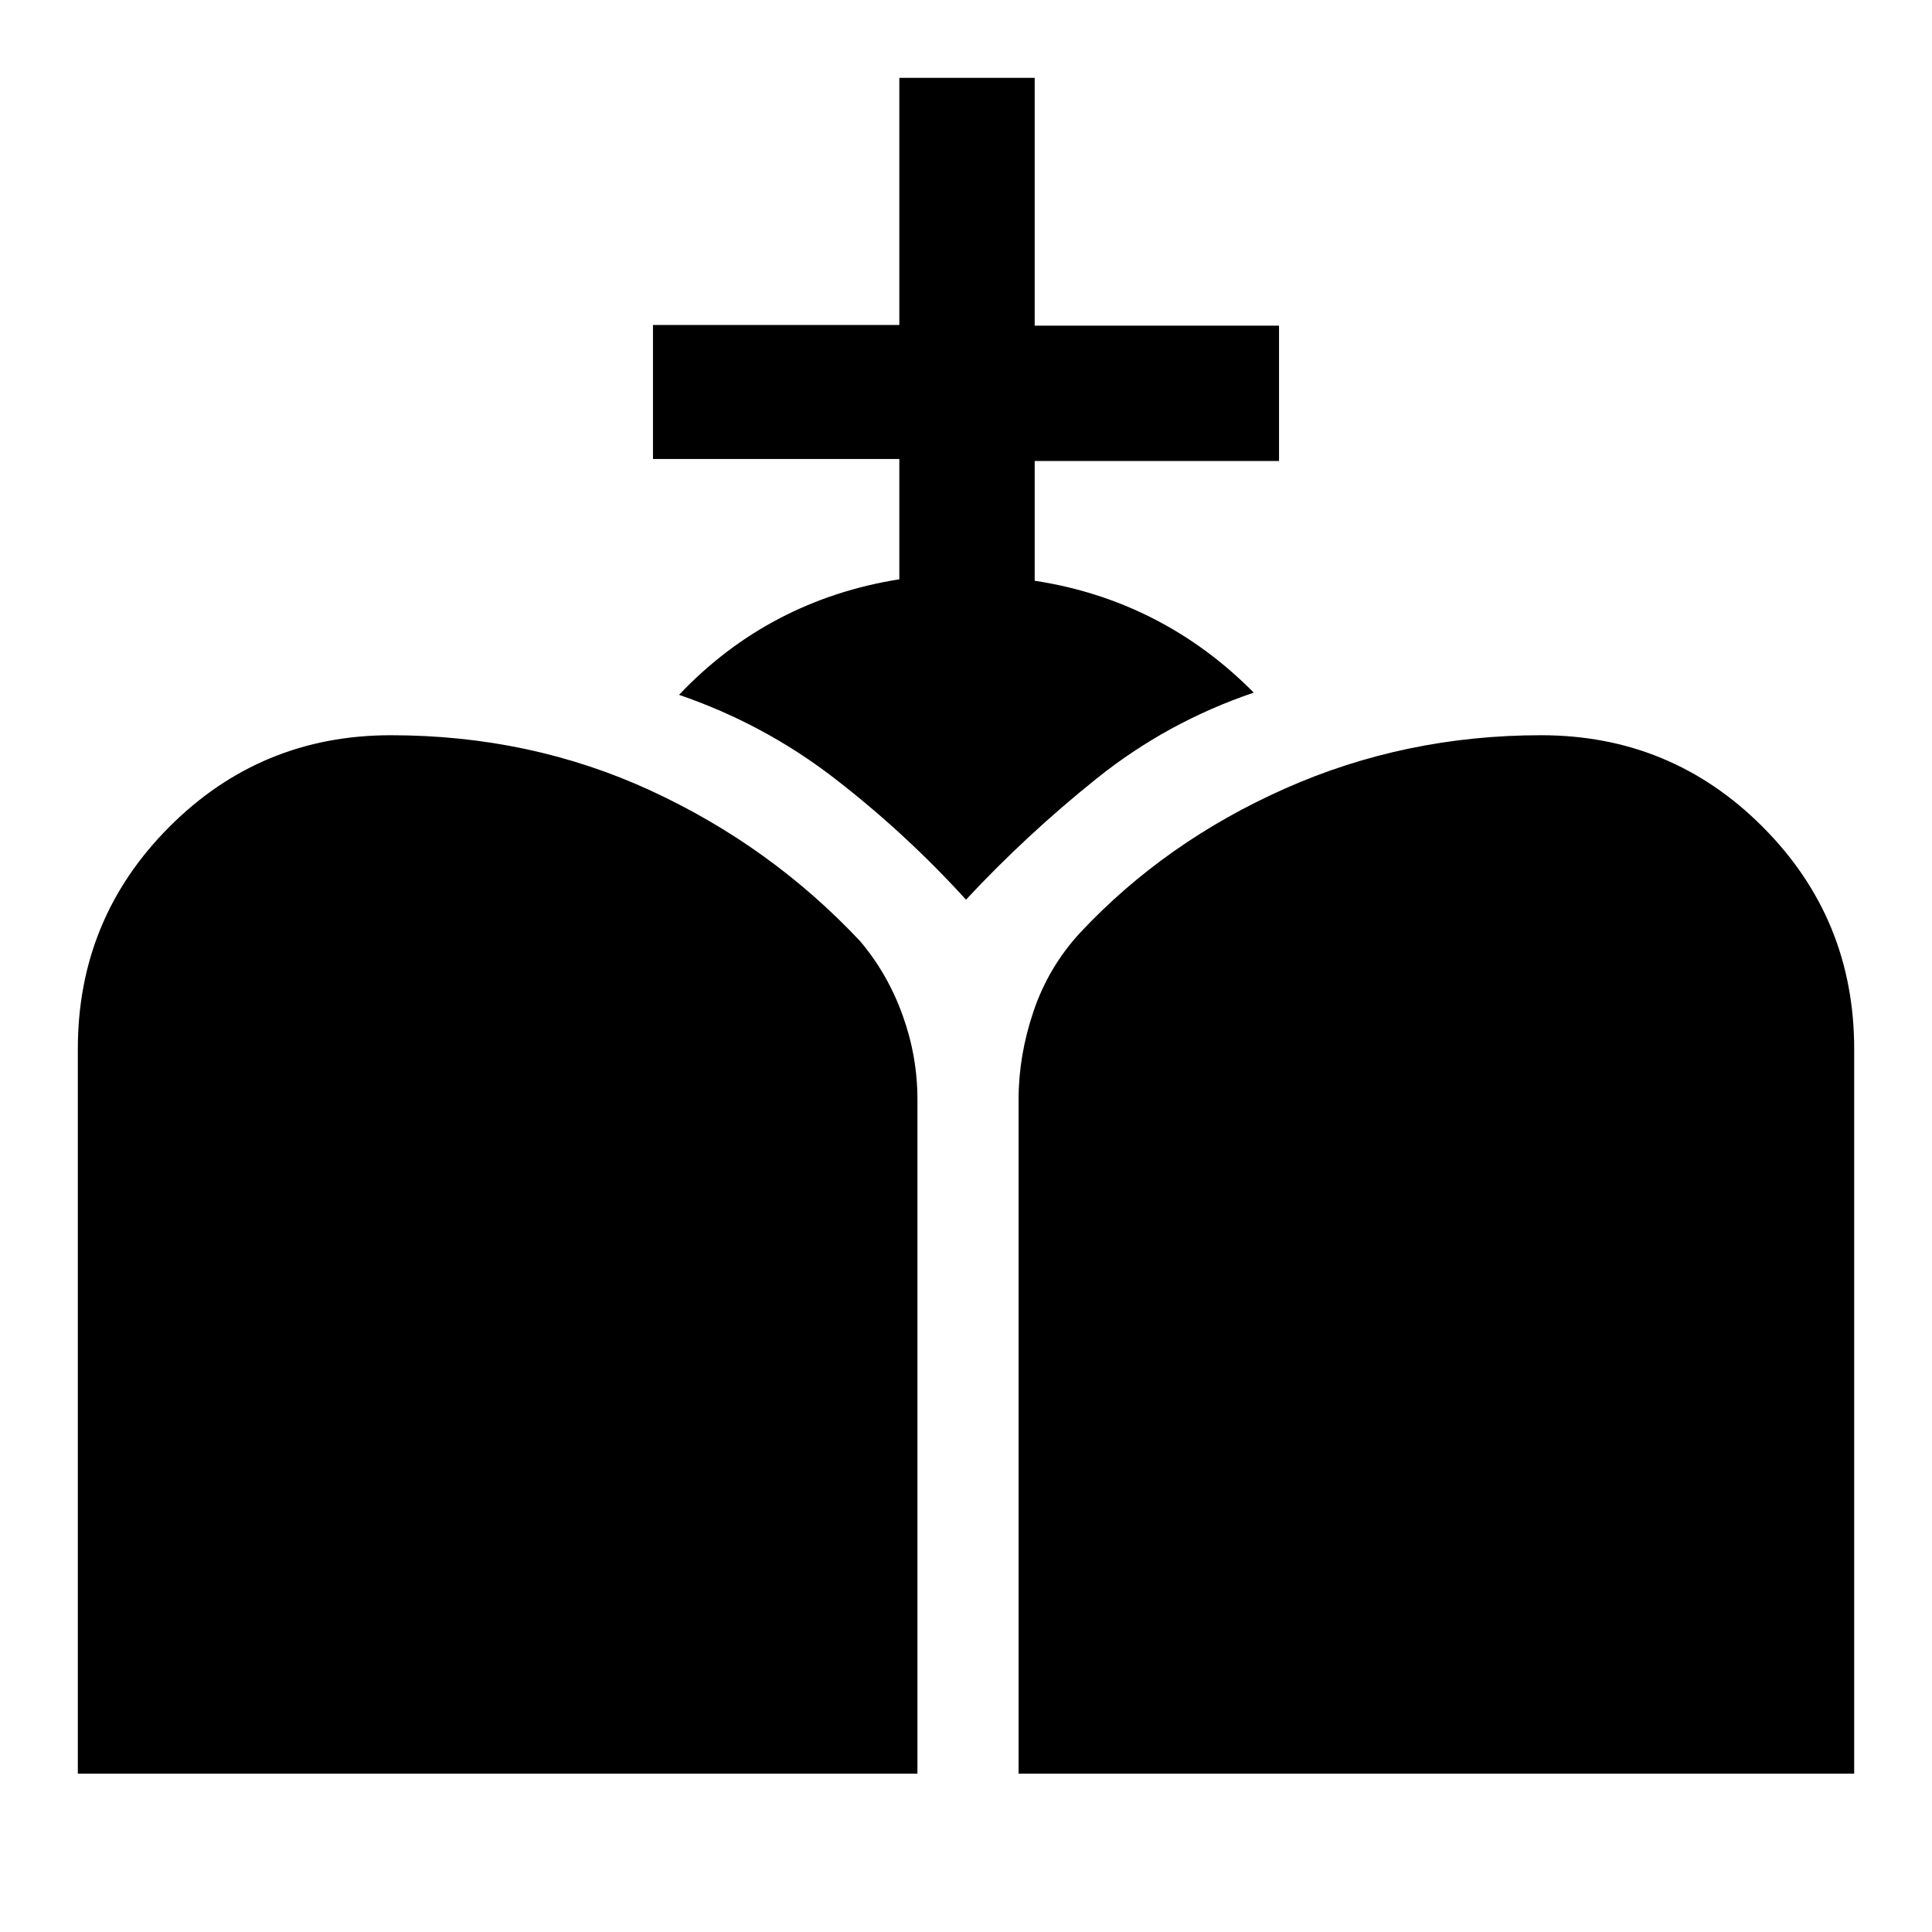 <svg xmlns="http://www.w3.org/2000/svg" height="40" viewBox="0 -960 960 960" width="40"><path d="M506.13-78.67v-335.11q0-21.76 7.42-43.71 7.42-21.94 23.09-38.97Q579-541.74 638.59-568.2q59.59-26.47 127.2-26.47 64.66 0 110.1 45.56 45.44 45.55 45.44 110.31v360.13h-415.2Zm-467.46 0V-438.8q0-64.76 45.44-110.31 45.44-45.56 110.1-45.56 69.48 0 129.15 27.53t104.11 74.89q13.58 16.07 20.99 36.6 7.41 20.52 7.41 41.87v335.11H38.67Zm408.2-593.48v-59.77H324.46v-66.59h122.41v-122.82h67.26v123.15h121.41v67.26H514.13v59.49q31.36 4.76 58.77 18.72 27.41 13.95 50.08 36.87-43.11 14.66-78.07 42.69-34.96 28.02-64.91 60.2-29.56-32.56-64.8-59.88-35.23-27.32-77.79-41.91 22.41-23.62 49.86-37.96 27.45-14.35 59.6-19.45Z"/></svg>